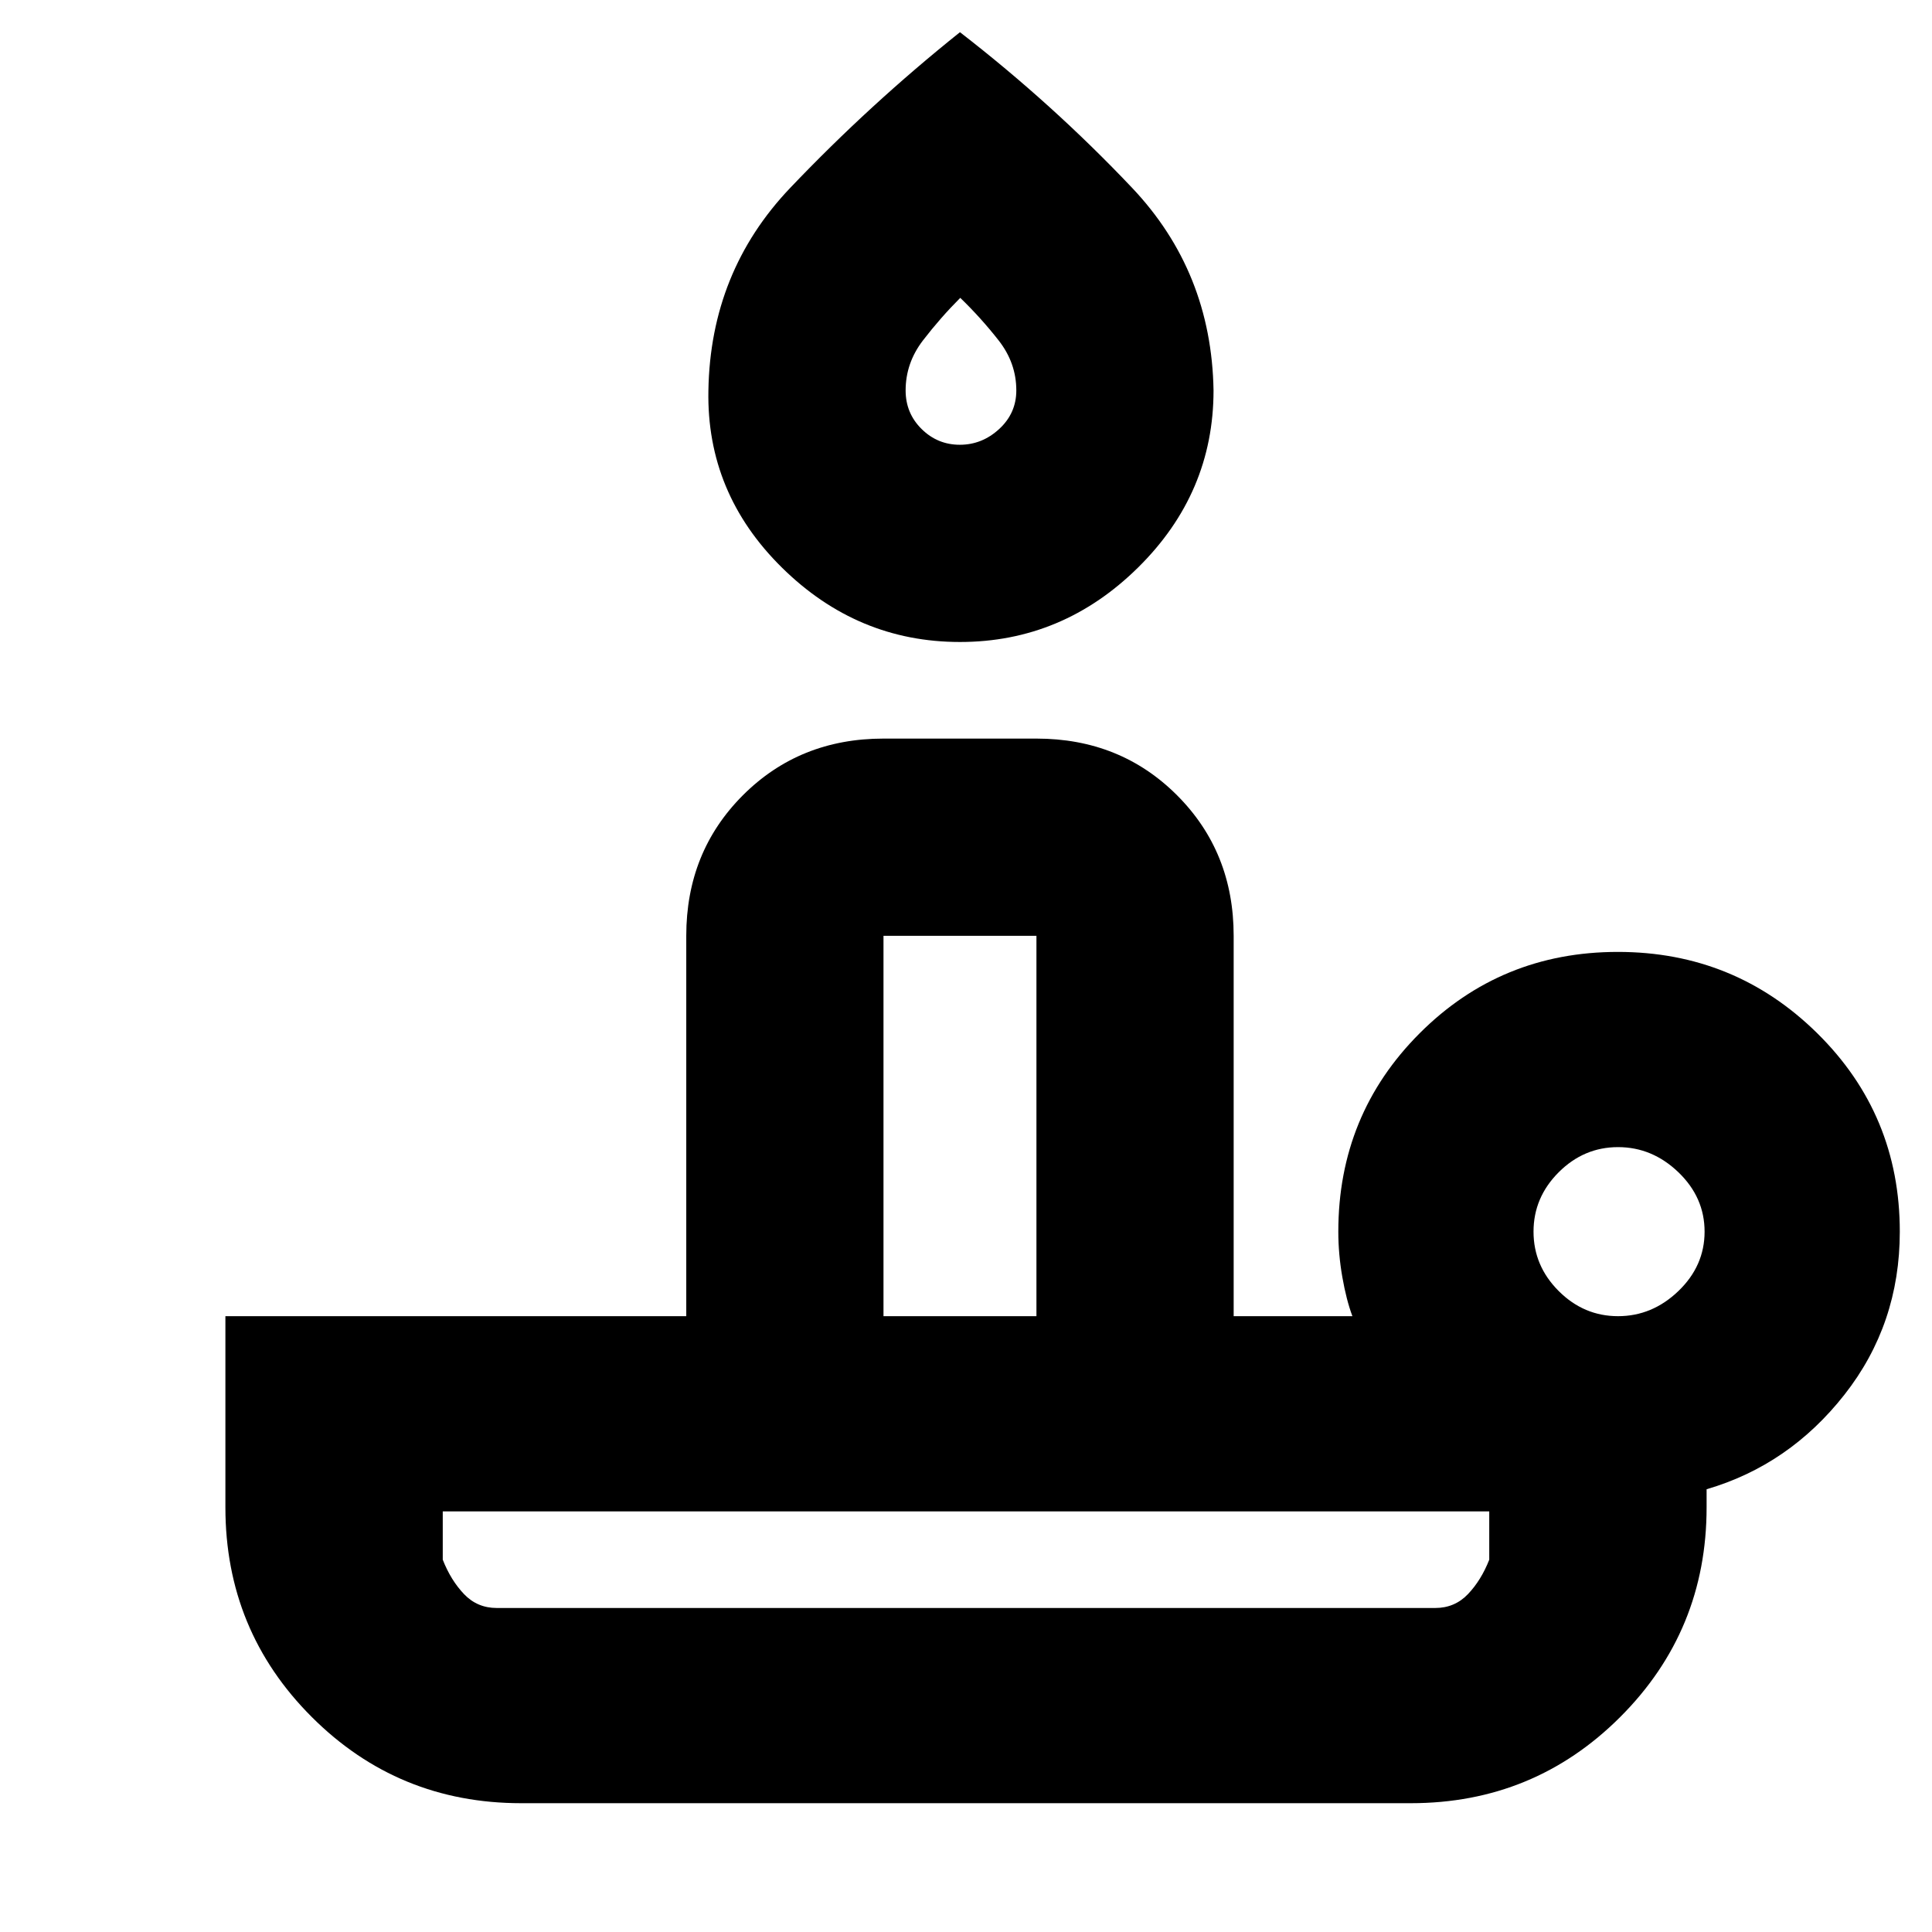 <svg xmlns="http://www.w3.org/2000/svg" height="20" viewBox="0 -960 960 960" width="20"><path d="M246.857-161h466.286q9.714 0 16.286-6.9Q736-174.8 740-185v-24H220v24q4 10.2 10.571 17.1 6.572 6.9 16.286 6.9ZM477-641q-51 0-88.5-37T352-766q1-59 40.611-100.597Q432.222-908.195 477-944q46 35.593 85.5 77.296Q602-825 603-766q0 51-37.5 88T477-641Zm-38 335h76v-189h-76v189Zm37.93-433q11.07 0 19.57-7.839Q505-754.677 505-766q0-13.652-8.82-24.895-8.821-11.243-19.034-21.105-9.846 9.862-18.496 21.105Q450-779.652 450-766q0 11.323 7.93 19.161 7.93 7.839 19 7.839ZM804-306q17 0 30-12.5t13-29.5q0-17-13-29.5T804-390q-17 0-29.5 12.5T762-348q0 17 12.5 29.5T804-306ZM701-64H259q-61.25 0-104.125-42.875T112-211v-95h229v-189q0-41.7 28.15-69.85Q397.3-593 439-593h76q41.7 0 69.85 28.15Q613-536.7 613-495v189h59q-3-8-5-19.409-2-11.409-2-22.591 0-58.127 40.41-98.564Q745.82-487 803.91-487T903-446.564q41 40.437 41 98.564 0 46-27.5 81T848-220v9q0 61.25-42.875 104.125T701-64Zm-221-97Zm-41-145h76-76Zm39-470Z"/></svg>